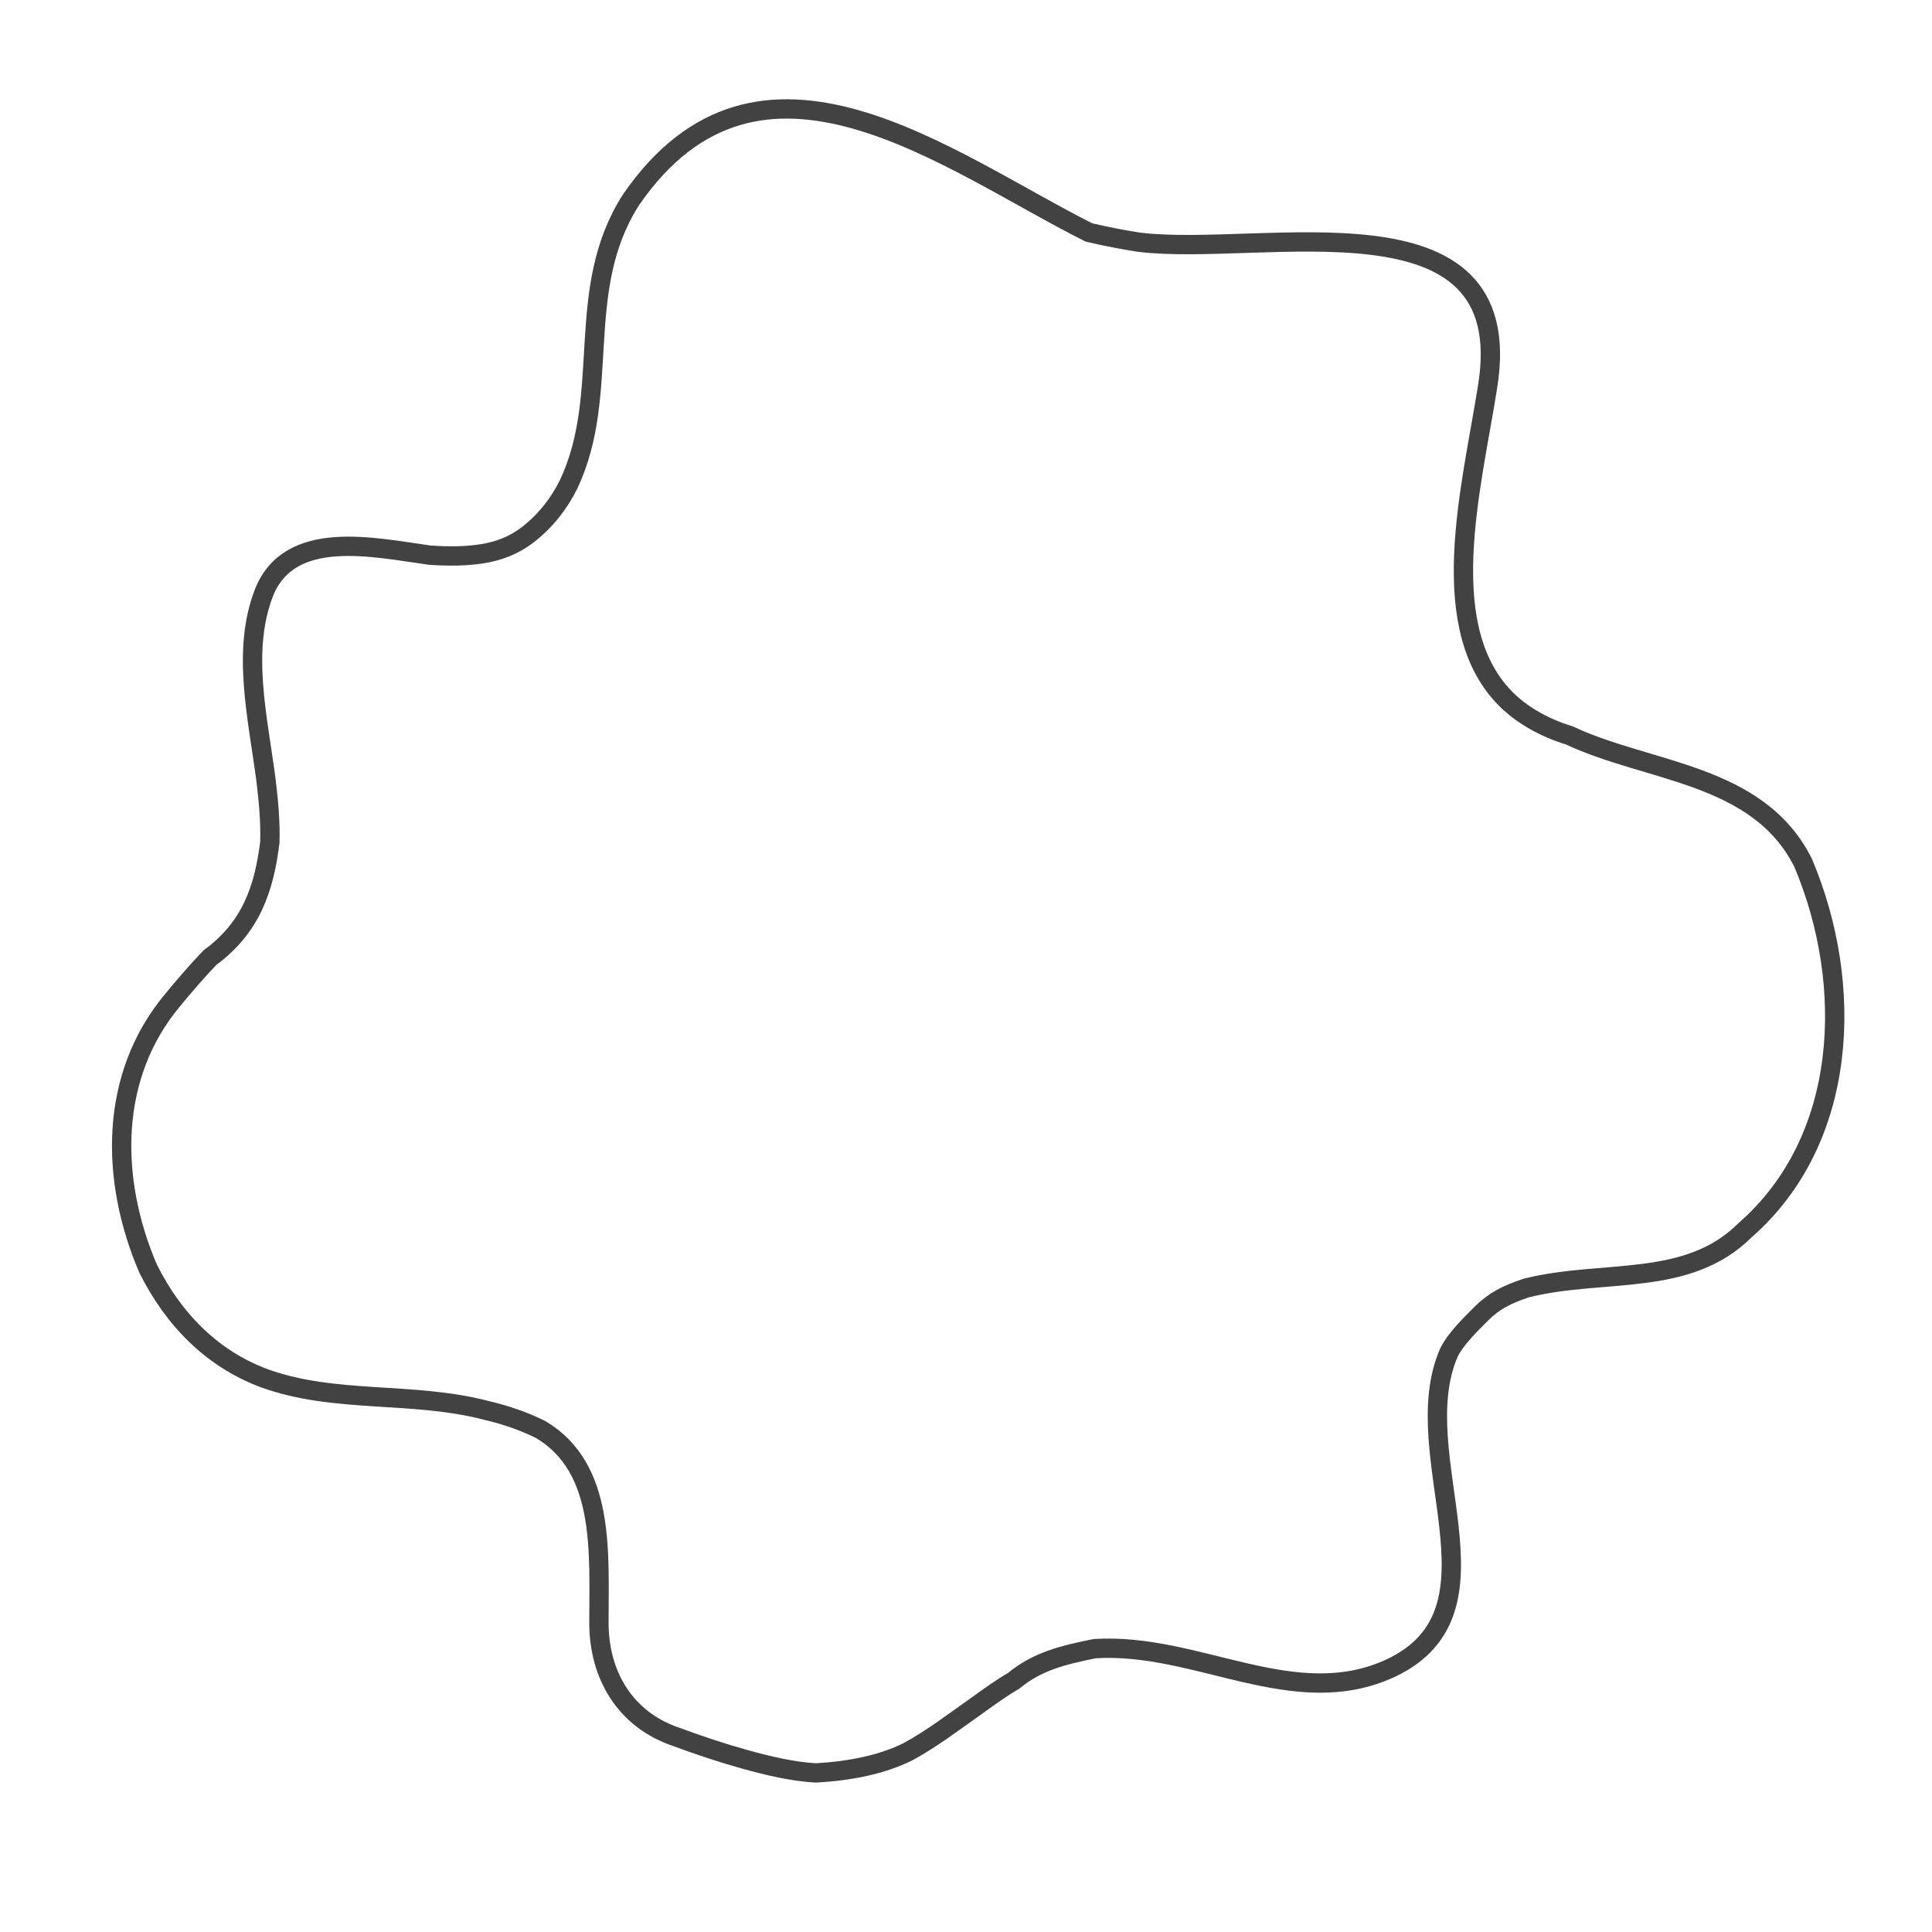 <?xml version="1.0" encoding="utf-8"?>
<!-- Generator: Adobe Illustrator 26.0.3, SVG Export Plug-In . SVG Version: 6.00 Build 0)  -->
<svg version="1.1" xmlns="http://www.w3.org/2000/svg" xmlns:xlink="http://www.w3.org/1999/xlink" x="0px" y="0px"
	 viewBox="0 0 300 300" style="enable-background:new 0 0 300 300;" xml:space="preserve">
<style type="text/css">
	.st0{display:none;}
	.st1{display:inline;fill:#FFFFFF;stroke:#1D1D1B;stroke-miterlimit:10;}
	.st2{fill:none;stroke:#424242;stroke-width:3;stroke-miterlimit:10;}
</style>
<g id="Capa_1" class="st0">
	<path class="st1" d="M26.8,155.3C17,167,17,183,23,197c4,8,10,14,18,17c11,4,23,2,34.5,5c3,0.7,5.9,1.7,8.5,3c10,6,9,19,9,30
		c0,8,4,15,12,17.7c3.5,1.3,7.1,2.5,10.7,3.5c3.6,1,7.4,1.9,11,2.1C132,275,137,274,141,272c3.7-2,7.2-4.7,10.9-7.3
		c1.8-1.3,3.6-2.6,5.5-3.7c3.6-3,7.6-4,12.6-5c16-1,31,10,46,3c19-9,2-33,9-49c1-2,3-4,5-6c2-2,4-3,7-4c12-3,25,0,34-9
		c16-14,17-38,9-57c-7-14-24-14-36.3-19.8c-3.9-1.2-7-3-9.4-5.2c-11.8-11.1-5.8-33.1-3.3-49c5-31-35-20-54.2-22.4
		c-2.6-0.4-5.1-0.9-7.7-1.5C147,25,118,2,98,31c-9,14-3,30-9.7,44.2c-1.5,3-3.5,5.6-6.3,7.8c-2.2,1.7-4.6,2.6-7.2,3
		c-2.6,0.4-5.3,0.4-8.1,0.2C58,85,45,82,41,92c-3.5,9-1,19.2,0.3,29.1c0.4,3.3,0.7,6.5,0.6,9.7C41,138,39,144,32.6,148.7
		C30.5,150.9,28.6,153.1,26.8,155.3z"/>
</g>
<g id="Capa_1_copia">
	<path class="st2" d="M26.8,155.3C17,167,17,183,23,197c4,8,10,14,18,17c11,4,23,2,34.5,5c3,0.7,5.9,1.7,8.5,3c10,6,9,19,9,30
		c0,8,4,15,12,17.7c3.5,1.3,7.1,2.5,10.7,3.5c3.6,1,7.4,1.9,11,2.1C132,275,137,274,141,272c3.7-2,7.2-4.7,10.9-7.3
		c1.8-1.3,3.6-2.6,5.5-3.7c3.6-3,7.6-4,12.6-5c16-1,31,10,46,3c19-9,2-33,9-49c1-2,3-4,5-6c2-2,4-3,7-4c12-3,25,0,34-9
		c16-14,17-38,9-57c-7-14-24-14-36.3-19.8c-3.9-1.2-7-3-9.4-5.2c-11.8-11.1-5.8-33.1-3.3-49c5-31-35-20-54.2-22.4
		c-2.6-0.4-5.1-0.9-7.7-1.5C147,25,118,2,98,31c-9,14-3,30-9.7,44.2c-1.5,3-3.5,5.6-6.3,7.8c-2.2,1.7-4.6,2.6-7.2,3
		c-2.6,0.4-5.3,0.4-8.1,0.2C58,85,45,82,41,92c-3.5,9-1,19.2,0.3,29.1c0.4,3.3,0.7,6.5,0.6,9.7C41,138,39,144,32.6,148.7
		C30.5,150.9,28.6,153.1,26.8,155.3z"/>
</g>
</svg>
